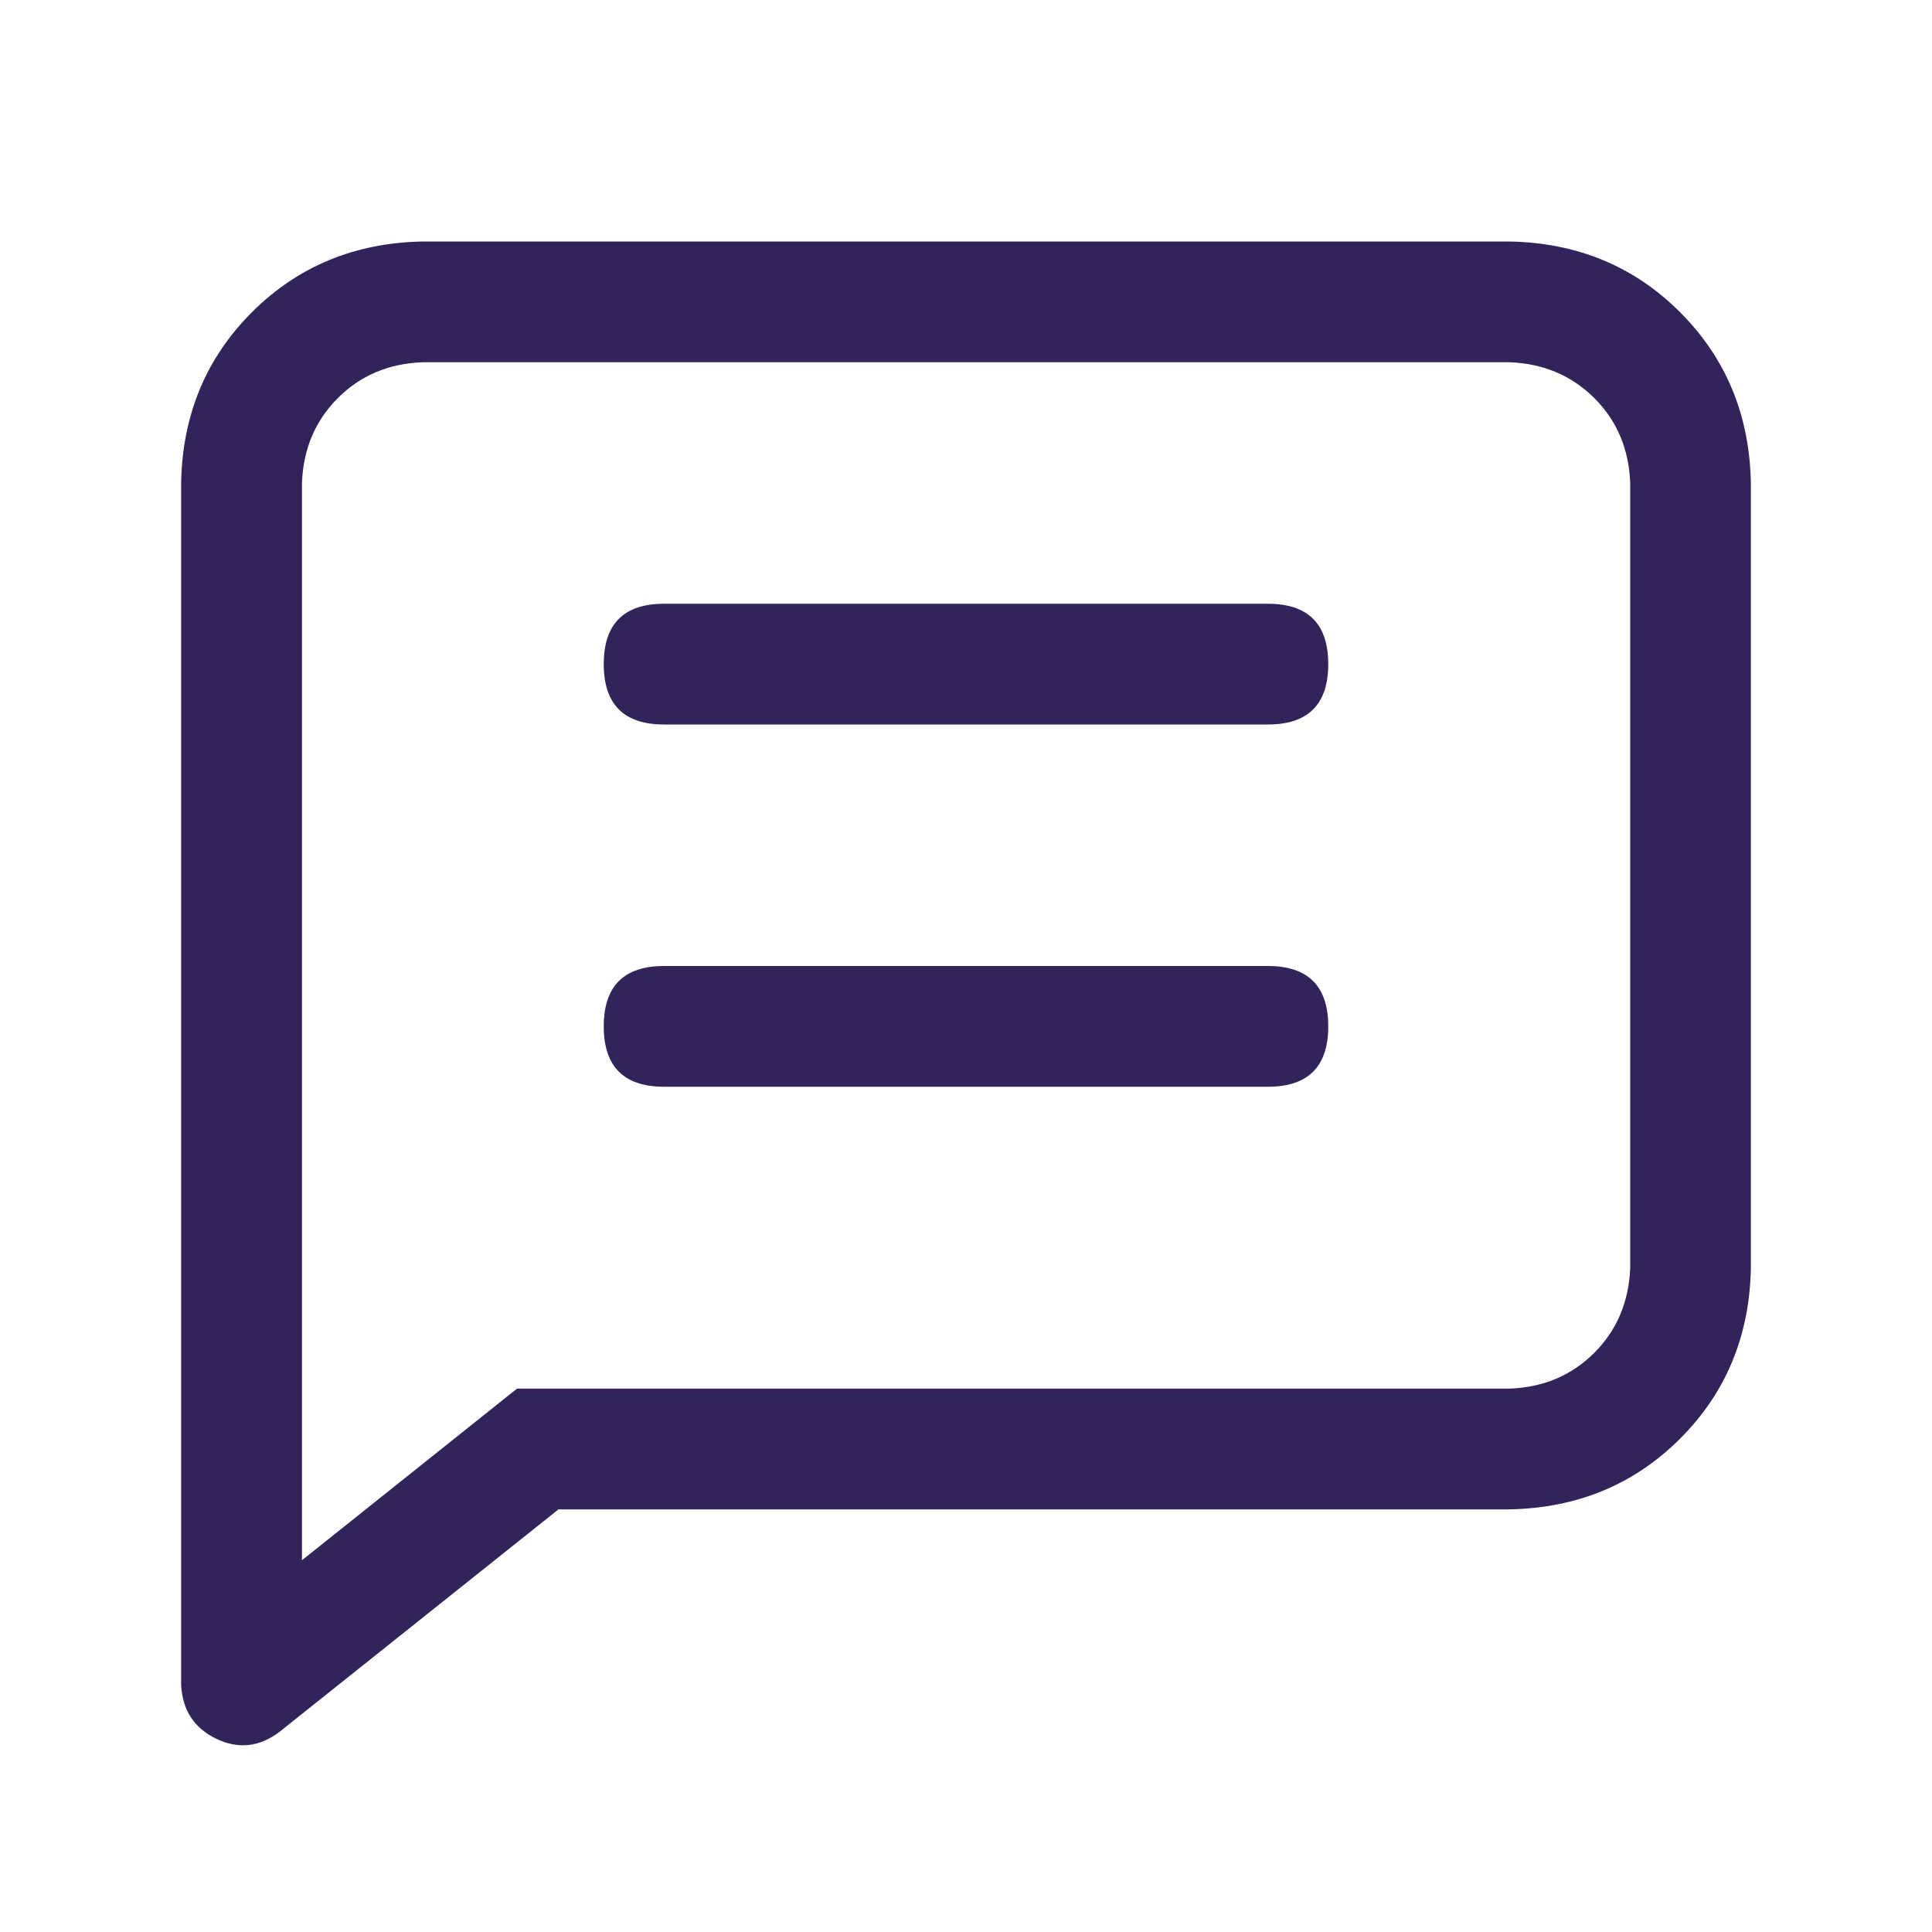 <svg width="48" height="48" viewBox="0 0 48 48" fill="none" xmlns="http://www.w3.org/2000/svg">
<path d="M7.5 38.766L12.845 34.5H37.502C38.346 34.469 39.048 34.172 39.611 33.609C40.172 33.046 40.469 32.343 40.502 31.5V12C40.471 11.156 40.173 10.453 39.611 9.891C39.047 9.329 38.344 9.032 37.502 9H10.502C9.658 9.031 8.954 9.328 8.393 9.891C7.83 10.454 7.534 11.157 7.502 12V38.766H7.5ZM13.875 37.5L6.938 43.032C6.438 43.407 5.914 43.462 5.367 43.196C4.82 42.929 4.531 42.484 4.5 41.859V12C4.531 10.312 5.117 8.898 6.258 7.758C7.399 6.618 8.813 6.032 10.5 6H37.5C39.188 6.031 40.602 6.617 41.742 7.758C42.882 8.899 43.468 10.313 43.5 12V31.5C43.469 33.188 42.883 34.602 41.742 35.742C40.601 36.882 39.187 37.468 37.5 37.5H13.875ZM16.5 24H31.5C32.5 24 33 24.5 33 25.5C33 26.5 32.5 27 31.5 27H16.5C15.5 27 15 26.5 15 25.5C15 24.5 15.5 24 16.5 24ZM16.5 15H31.5C32.5 15 33 15.5 33 16.5C33 17.5 32.5 18 31.5 18H16.5C15.5 18 15 17.5 15 16.5C15 15.5 15.5 15 16.5 15Z" fill="#32245B"/>
</svg>
